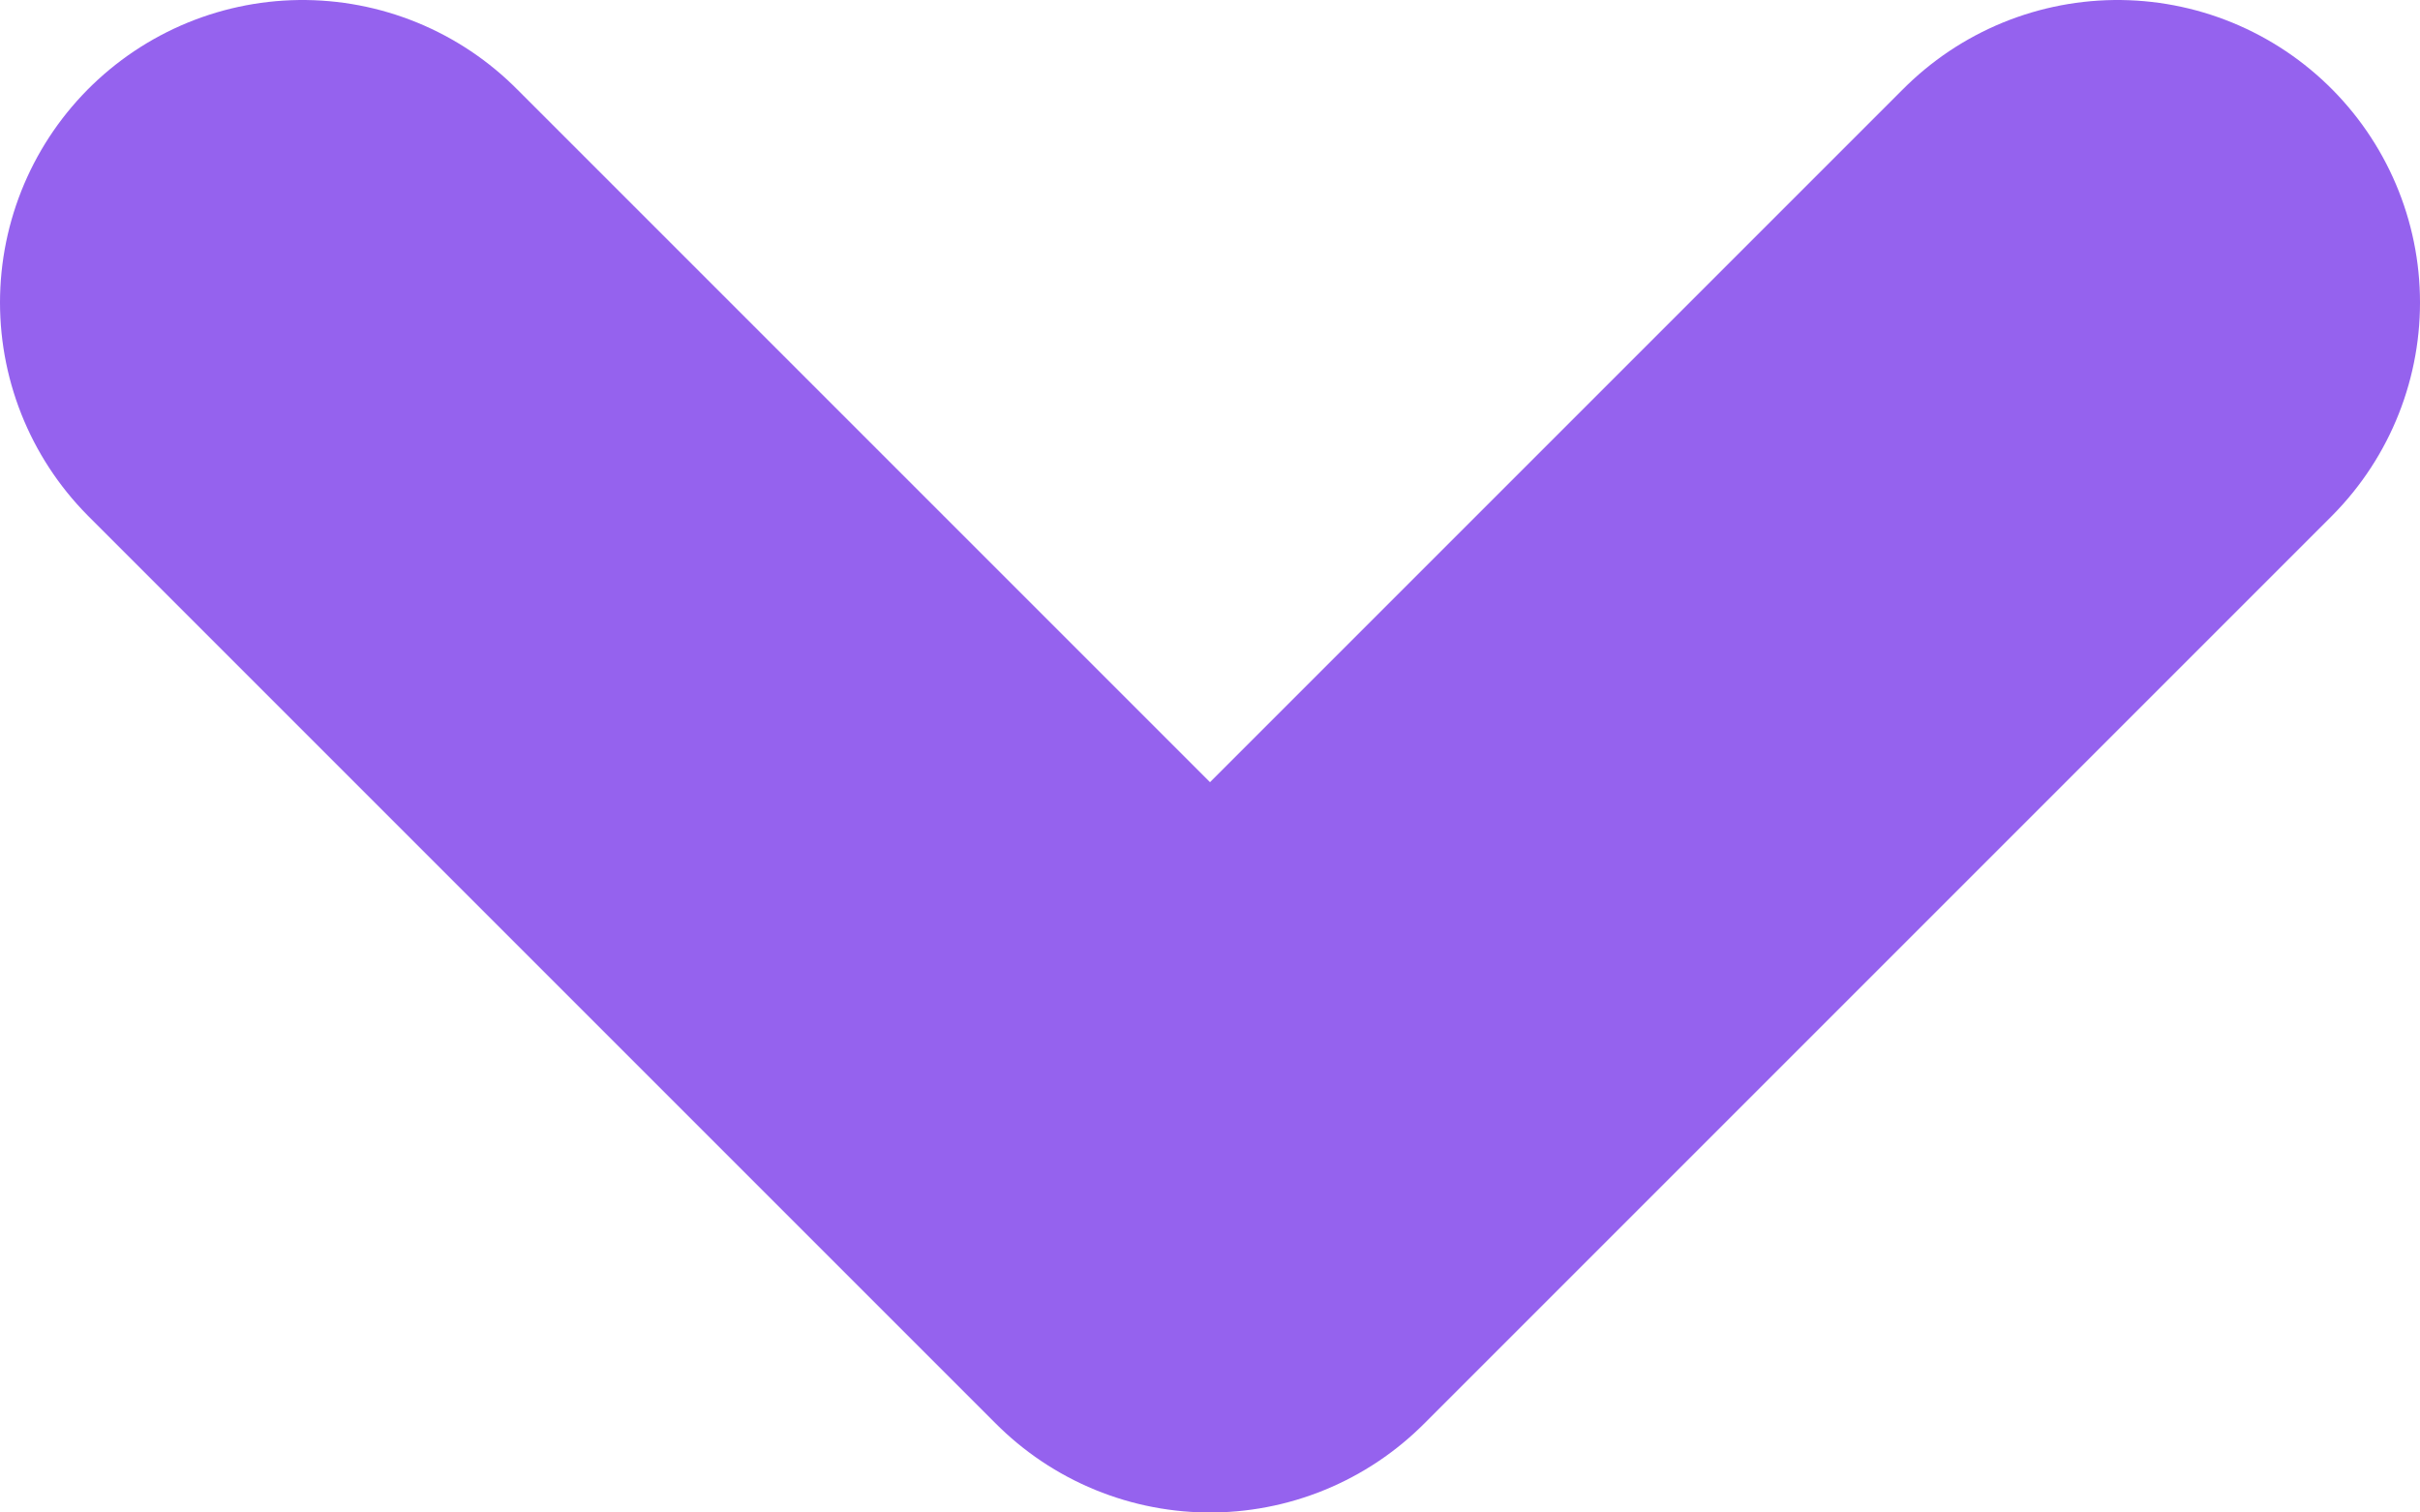 <svg width="8" height="5" viewBox="0 0 8 5" fill="none" xmlns="http://www.w3.org/2000/svg">
<path d="M7 1L4 4L1 1" stroke="#9562EE" stroke-width="2" stroke-linecap="round" stroke-linejoin="round"/>
</svg>

